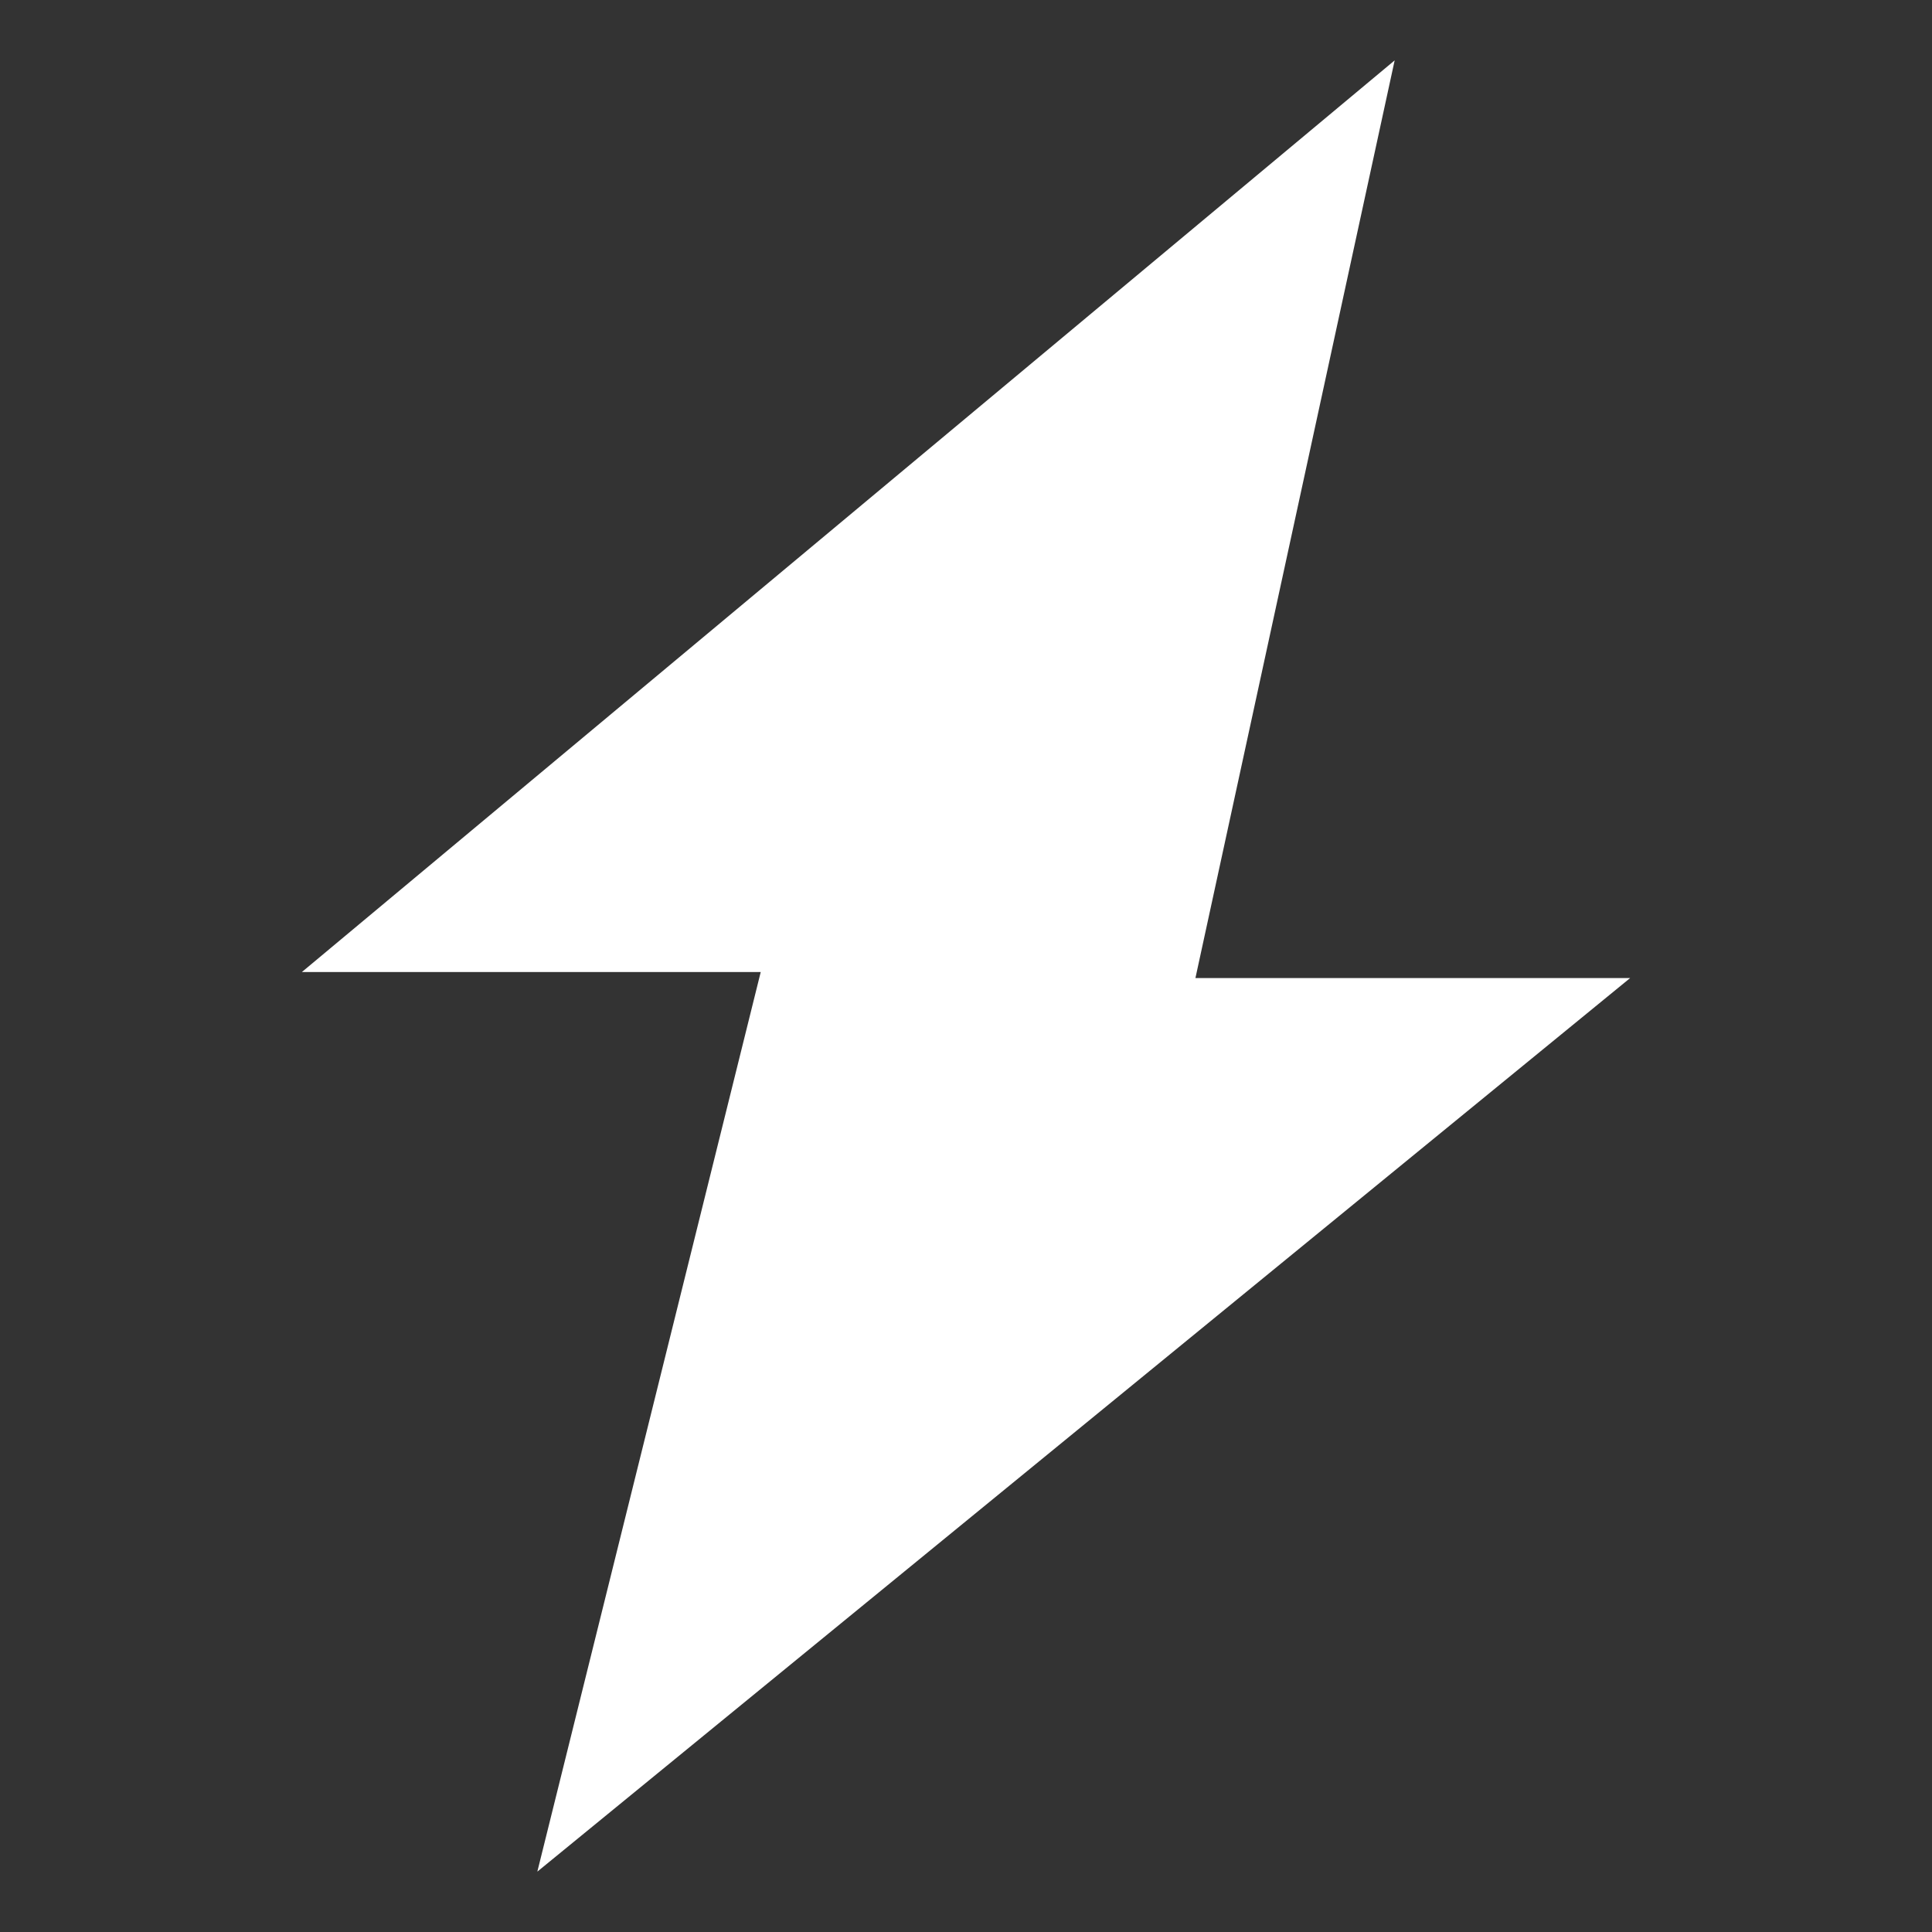 <svg width="16" height="16" viewBox="0 0 16 16" fill="none" xmlns="http://www.w3.org/2000/svg">
<rect x="0" y="0" width="16" height="16" fill="#333333" stroke="none"/>
<path d="M11.55 0.5L2.5 8.05H6.3L4.45 15.5L13.5 8.1H9.9L11.55 0.5Z" fill="white"/>
</svg>
